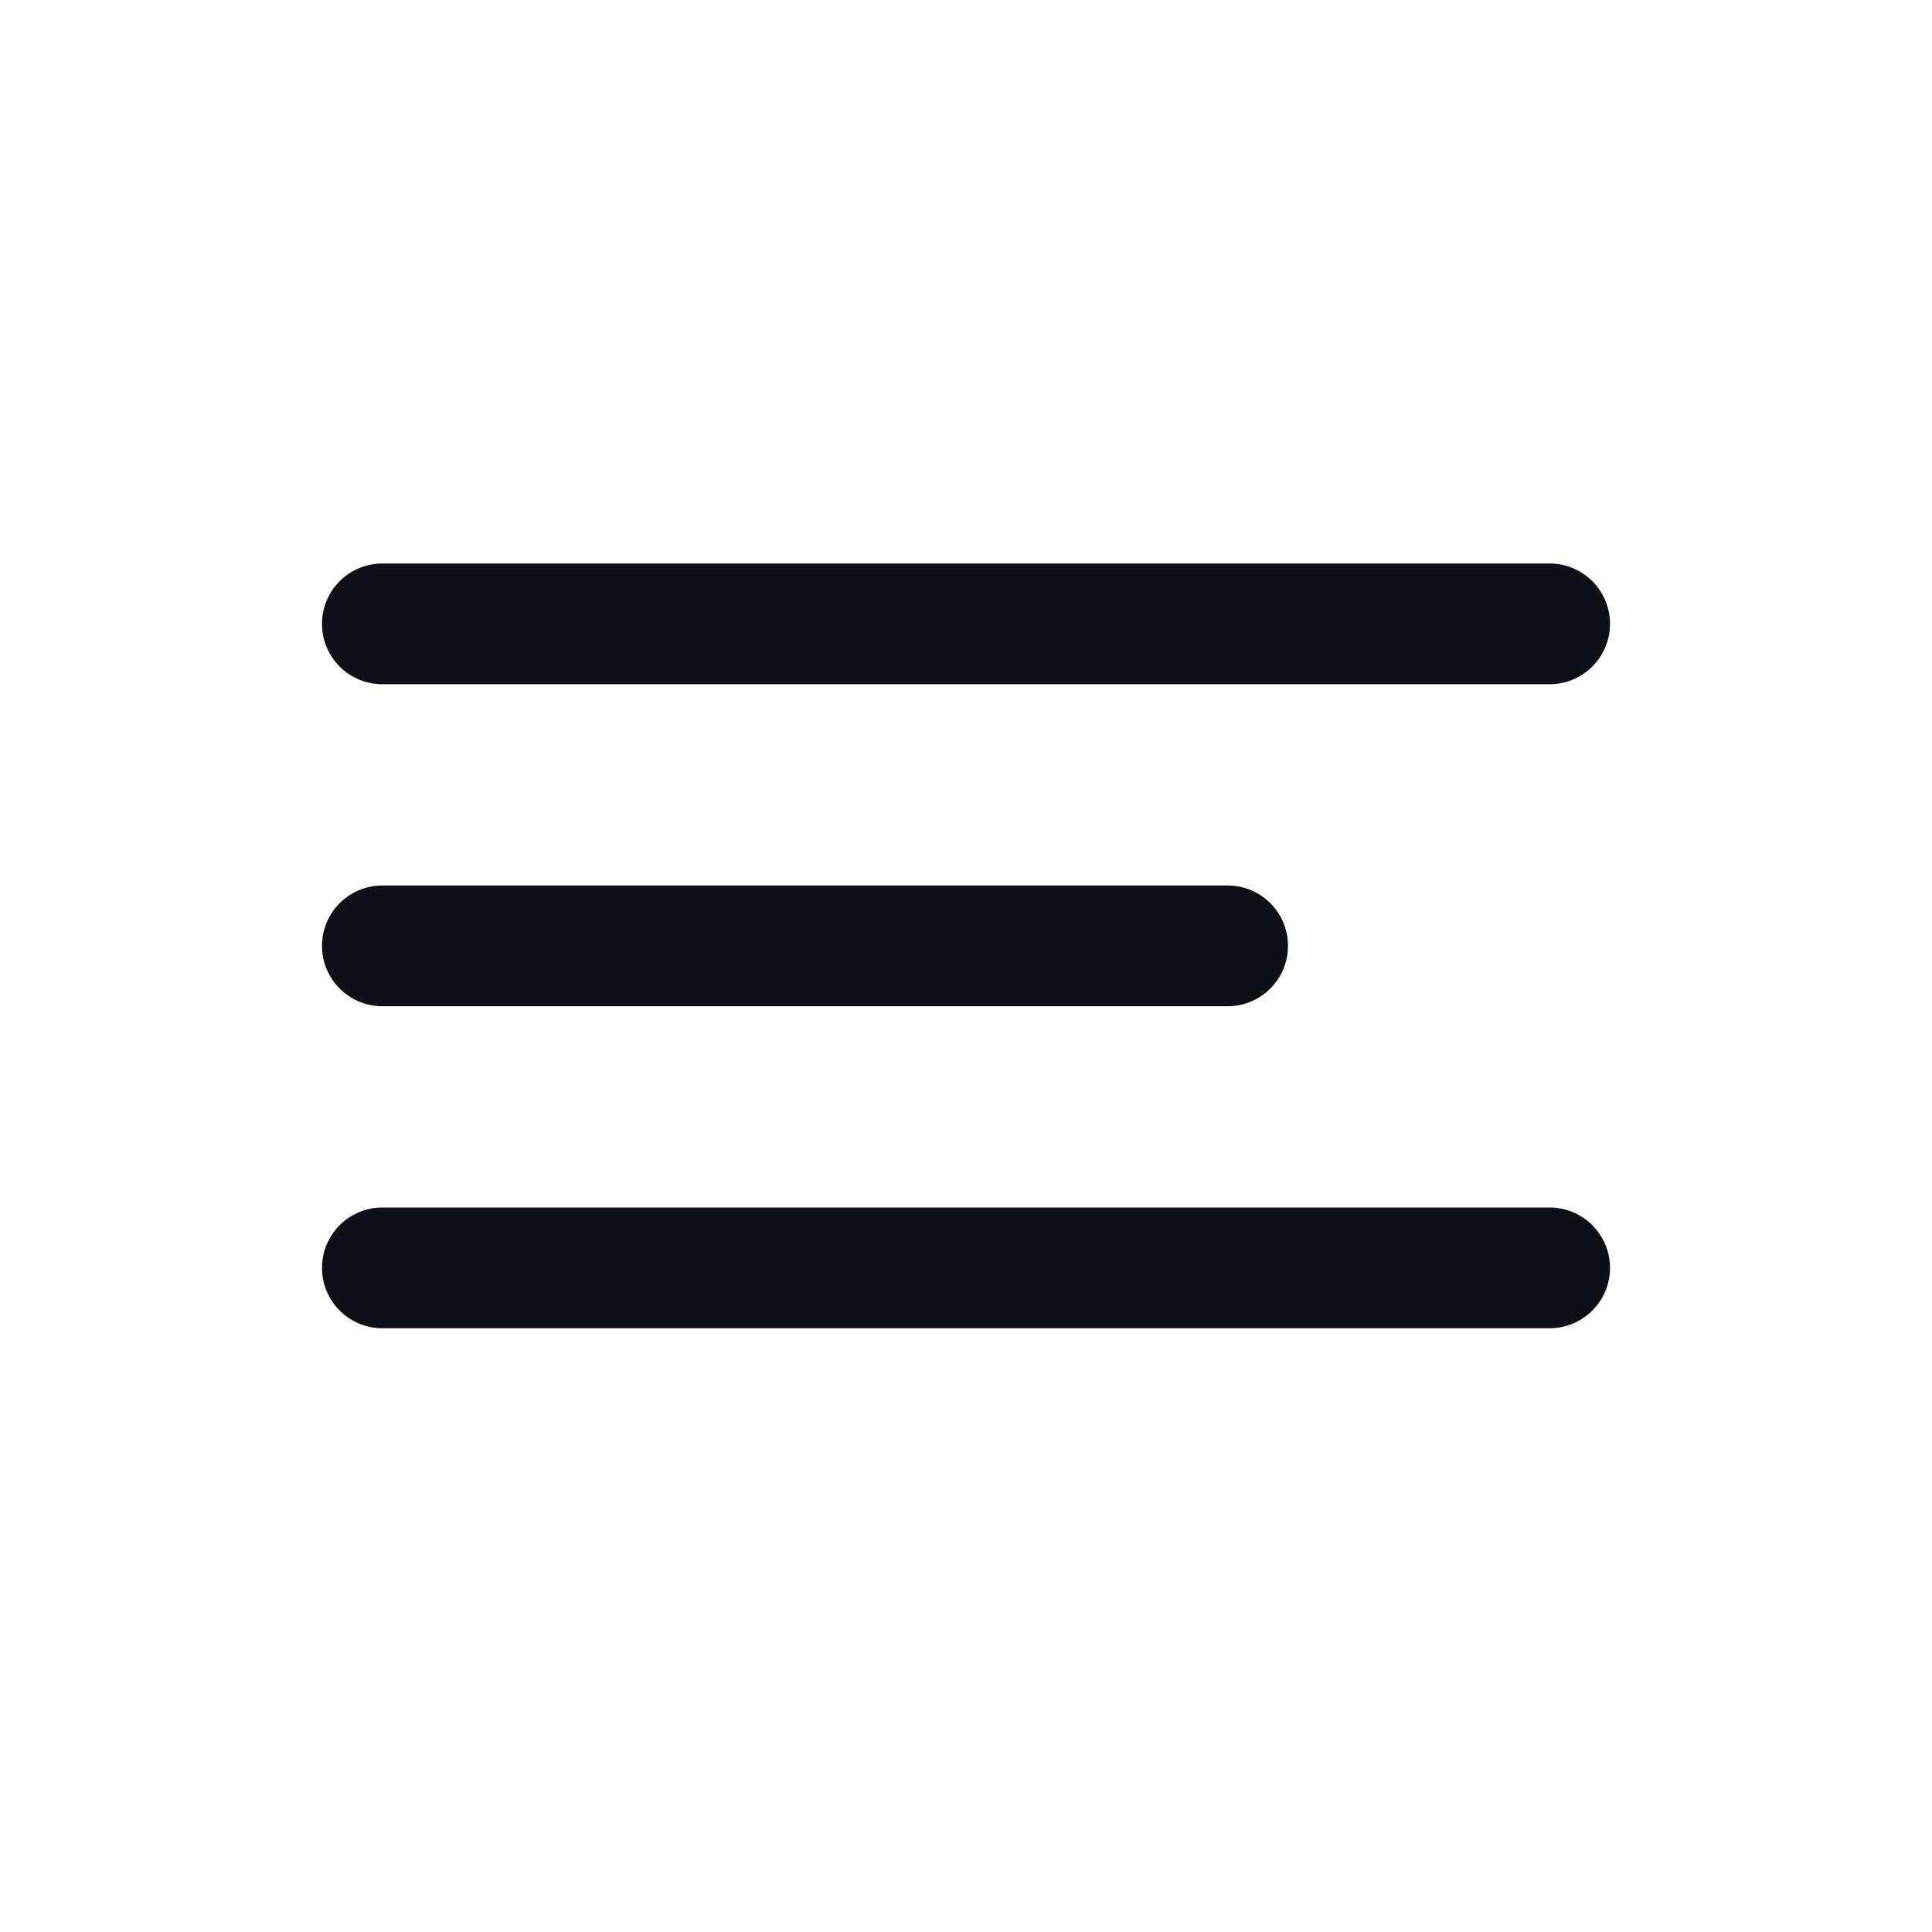 <svg xmlns="http://www.w3.org/2000/svg" width="24" height="24" fill="none" viewBox="0 0 24 24"><path fill="#101116" d="M4 7.75A.75.75 0 0 1 4.75 7h14.5a.75.75 0 0 1 0 1.5H4.75A.75.75 0 0 1 4 7.75Zm0 8a.75.75 0 0 1 .75-.75h14.5a.75.75 0 0 1 0 1.5H4.75a.75.75 0 0 1-.75-.75ZM4.75 11a.75.75 0 0 0 0 1.5h10.5a.75.75 0 0 0 0-1.5H4.75Z"/></svg>